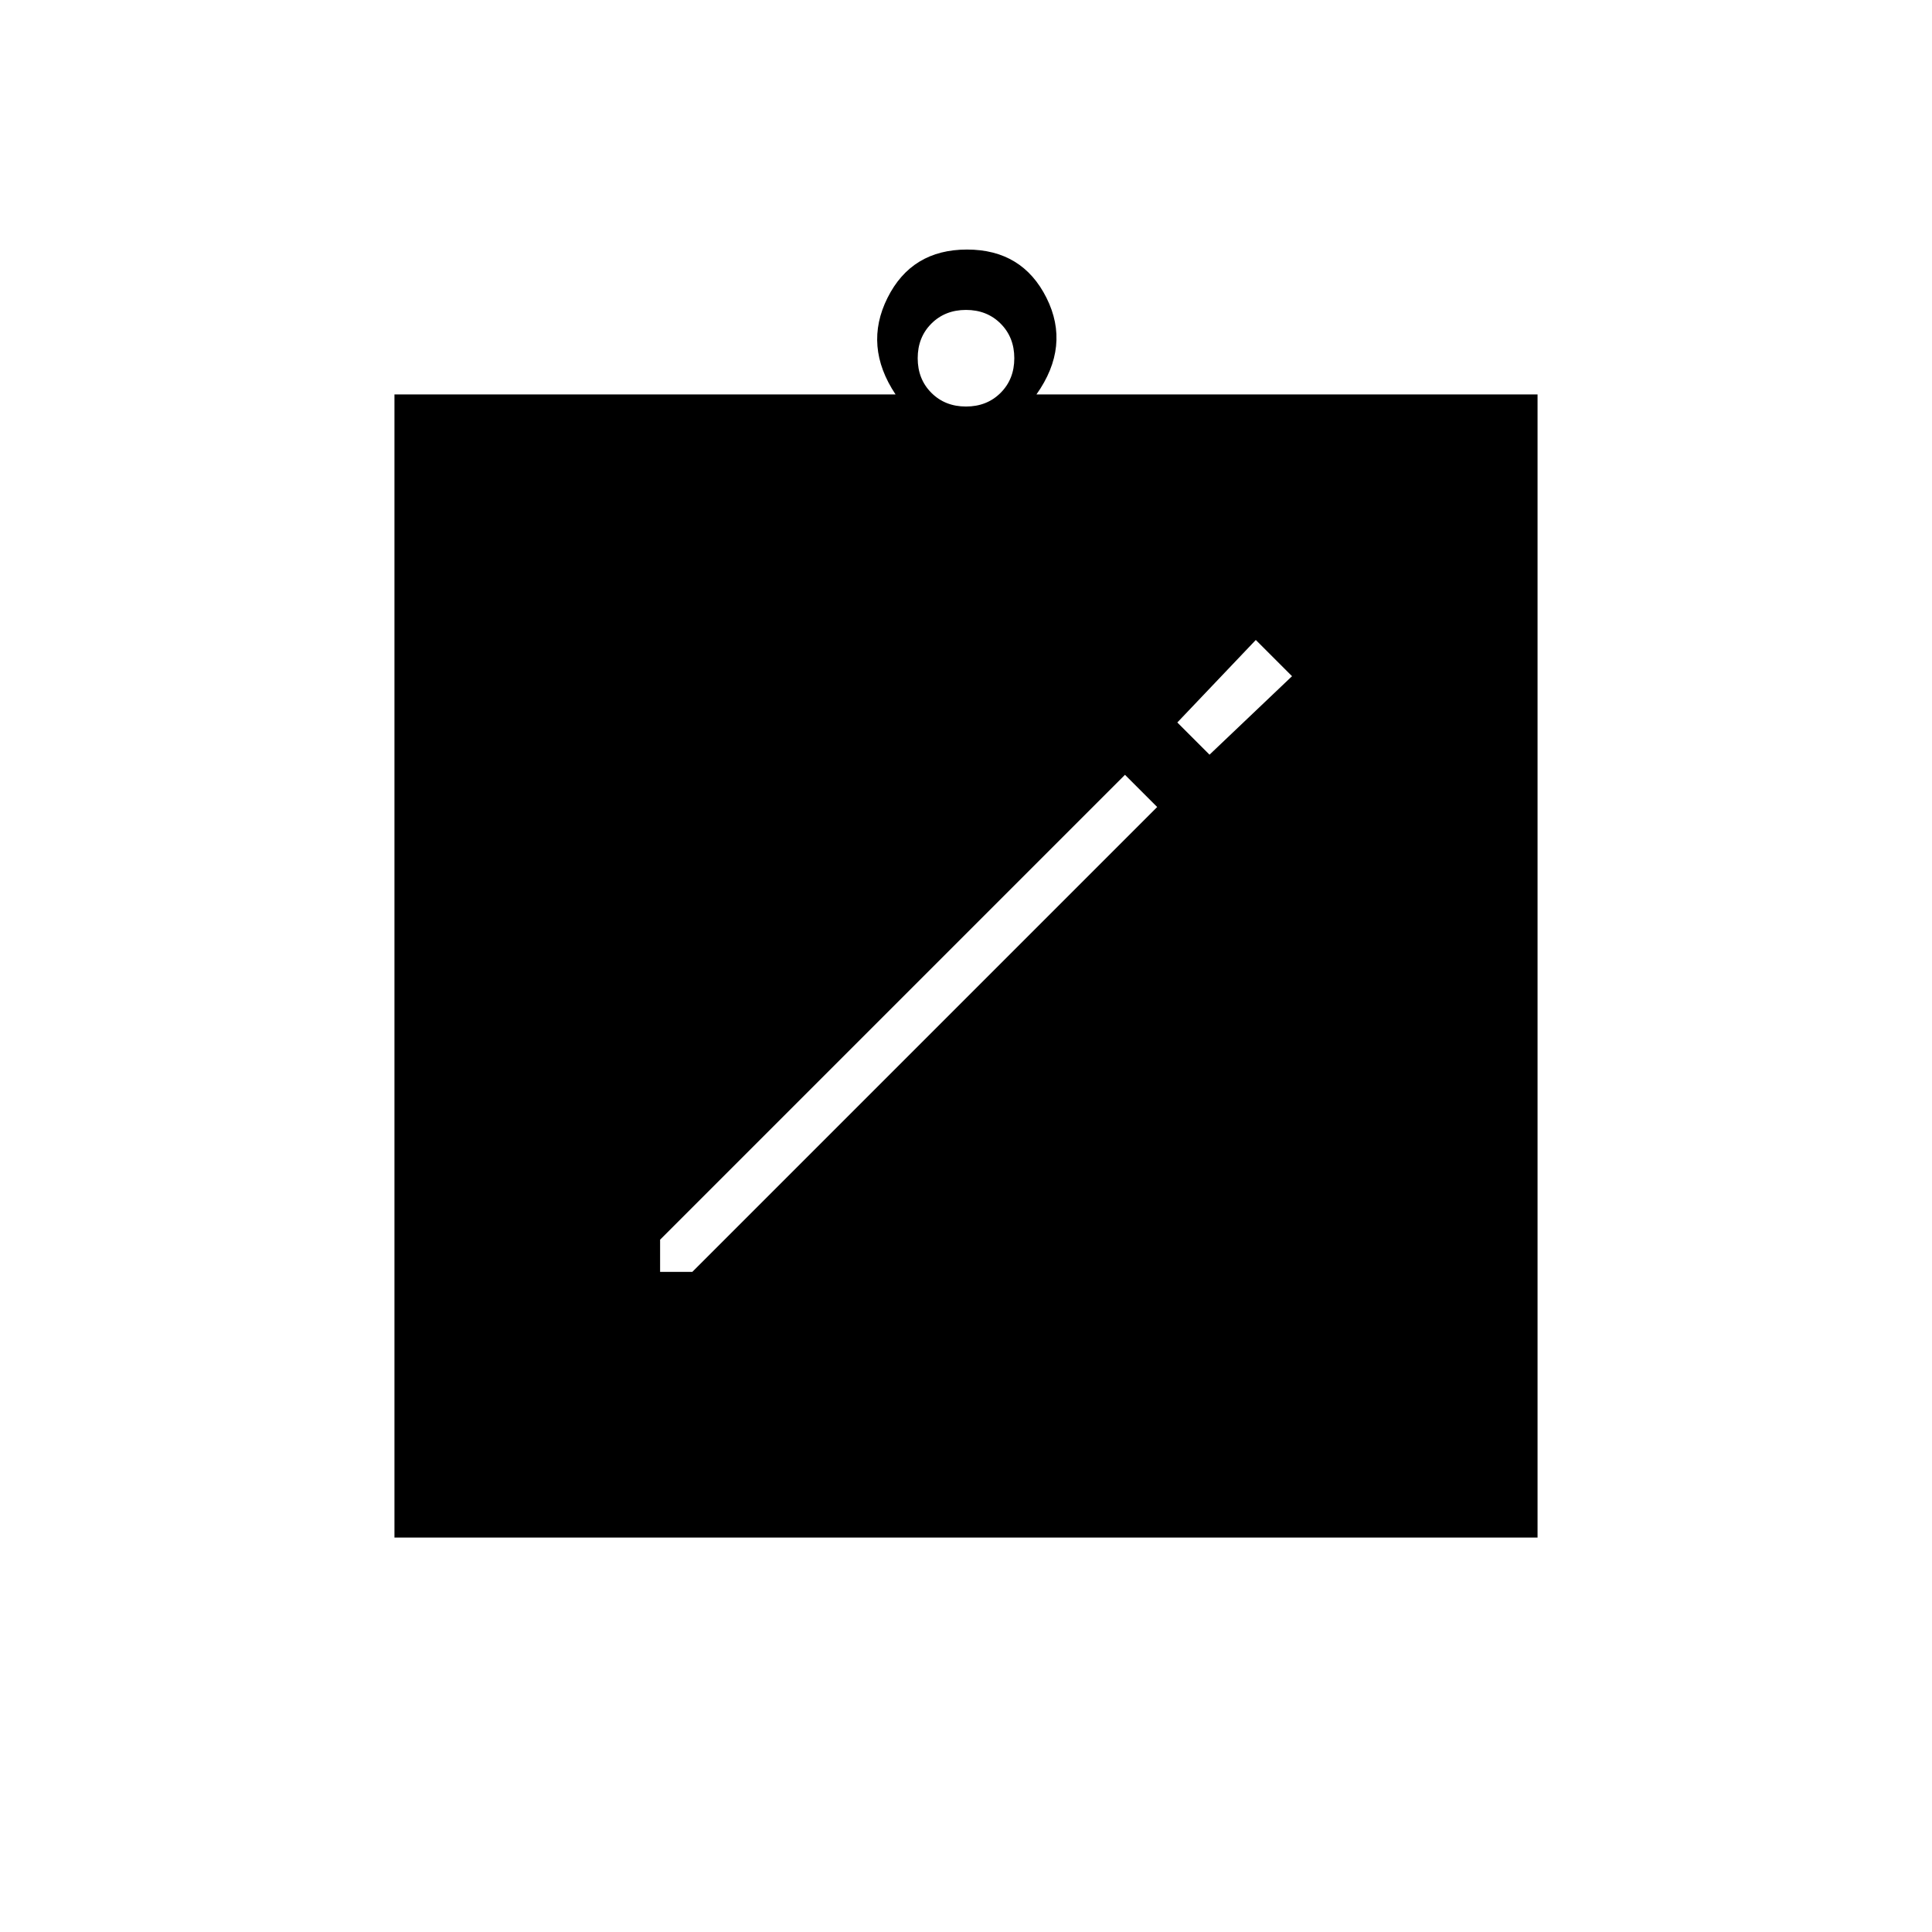 <svg xmlns="http://www.w3.org/2000/svg" height="20" viewBox="0 -960 960 960" width="20"><path d="M328-328h16l231-231-16-16-231 231v16Zm273-257 41-39-18-18-39 41 16 16ZM196-196v-568h249q-16-24-4-48t39.5-24q27.5 0 39.5 24t-5 48h249v568H196Zm284-562q10.4 0 17.2-6.8 6.8-6.8 6.8-17.2 0-10.4-6.8-17.2-6.8-6.8-17.2-6.8-10.4 0-17.2 6.8-6.8 6.8-6.8 17.2 0 10.4 6.8 17.2 6.8 6.8 17.2 6.8Z"/></svg>